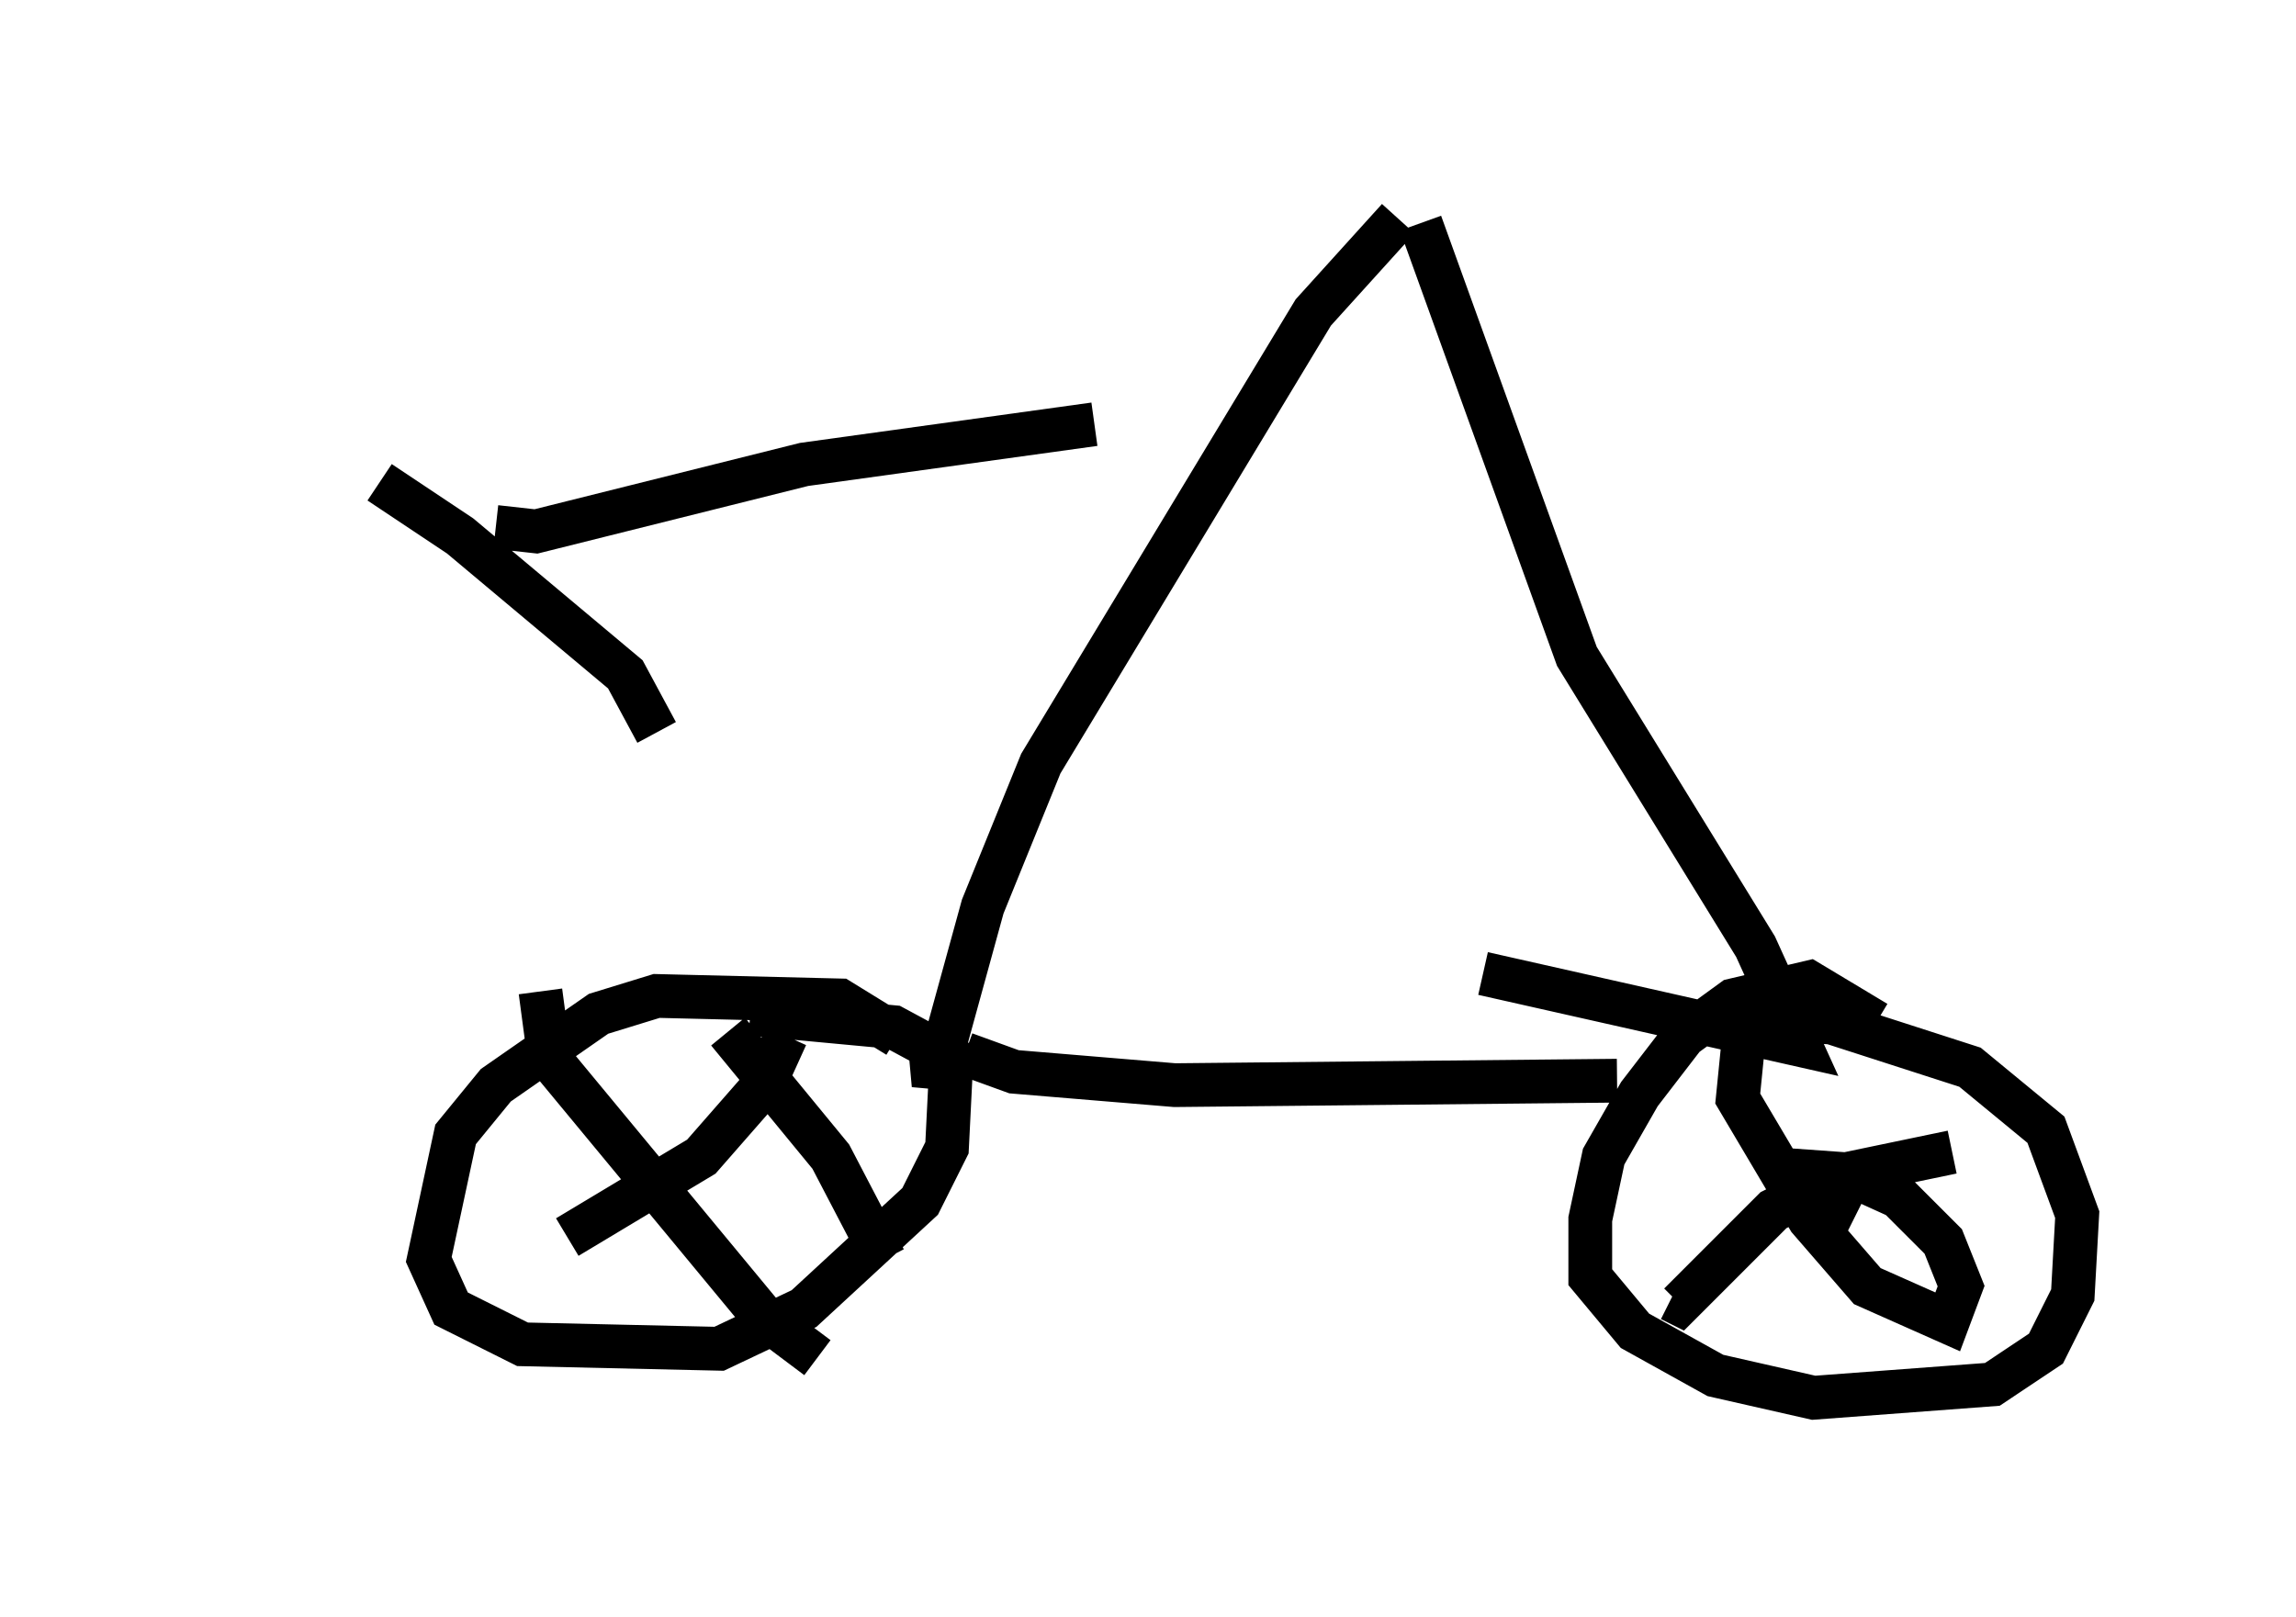 <?xml version="1.0" encoding="utf-8" ?>
<svg baseProfile="full" height="36.95" version="1.1" width="52.467" xmlns="http://www.w3.org/2000/svg" xmlns:ev="http://www.w3.org/2001/xml-events" xmlns:xlink="http://www.w3.org/1999/xlink"><defs /><rect fill="white" height="36.95" width="52.467" x="0" y="0" /><path d="M5, 9.492 m3.675, 1.531 l1.838, 1.225 3.777, 3.165 l0.715, 1.327 m-3.675, -4.696 l0.919, 0.102 6.125, -1.531 l6.635, -0.919 m-4.492, 13.986 l-1.327, -0.817 -4.185, -0.102 l-1.327, 0.408 -2.348, 1.633 l-0.919, 1.123 -0.613, 2.858 l0.51, 1.123 1.633, 0.817 l4.492, 0.102 1.94, -0.919 l2.654, -2.45 0.613, -1.225 l0.102, -2.042 -1.327, -0.715 l-3.267, -0.306 m0.817, 0.51 l-0.51, 1.123 -1.429, 1.633 l-3.063, 1.838 m-0.613, -5.615 l0.204, 1.531 4.9, 5.921 l1.225, 0.919 m-2.042, -7.452 l2.348, 2.858 1.225, 2.348 m1.838, -4.696 l1.123, 0.408 3.675, 0.306 l10.106, -0.102 m5.921, -1.327 l-1.531, -0.919 -1.735, 0.408 l-1.123, 0.817 -1.021, 1.327 l-0.817, 1.429 -0.306, 1.429 l0.0, 1.327 1.021, 1.225 l1.838, 1.021 2.246, 0.51 l4.083, -0.306 1.225, -0.817 l0.613, -1.225 0.102, -1.838 l-0.715, -1.94 -1.735, -1.429 l-3.165, -1.021 -1.735, -0.102 m4.492, 3.063 l-2.45, 0.51 -1.633, 0.817 l-2.144, 2.144 -0.204, -0.102 m1.735, -6.635 l-0.204, 2.042 1.633, 2.756 l1.327, 1.531 1.838, 0.817 l0.306, -0.817 -0.408, -1.021 l-1.021, -1.021 -1.123, -0.51 l-1.429, -0.102 0.51, 0.919 l0.51, 0.102 0.306, -0.613 m-10.208, -22.152 l-1.94, 2.144 -6.227, 10.311 l-1.327, 3.267 -1.123, 4.083 l-0.102, -1.123 m11.229, -18.579 l3.573, 9.902 4.083, 6.635 l1.021, 2.246 -7.248, -1.633 " fill="none" stroke="black" stroke-width="1" /></svg>